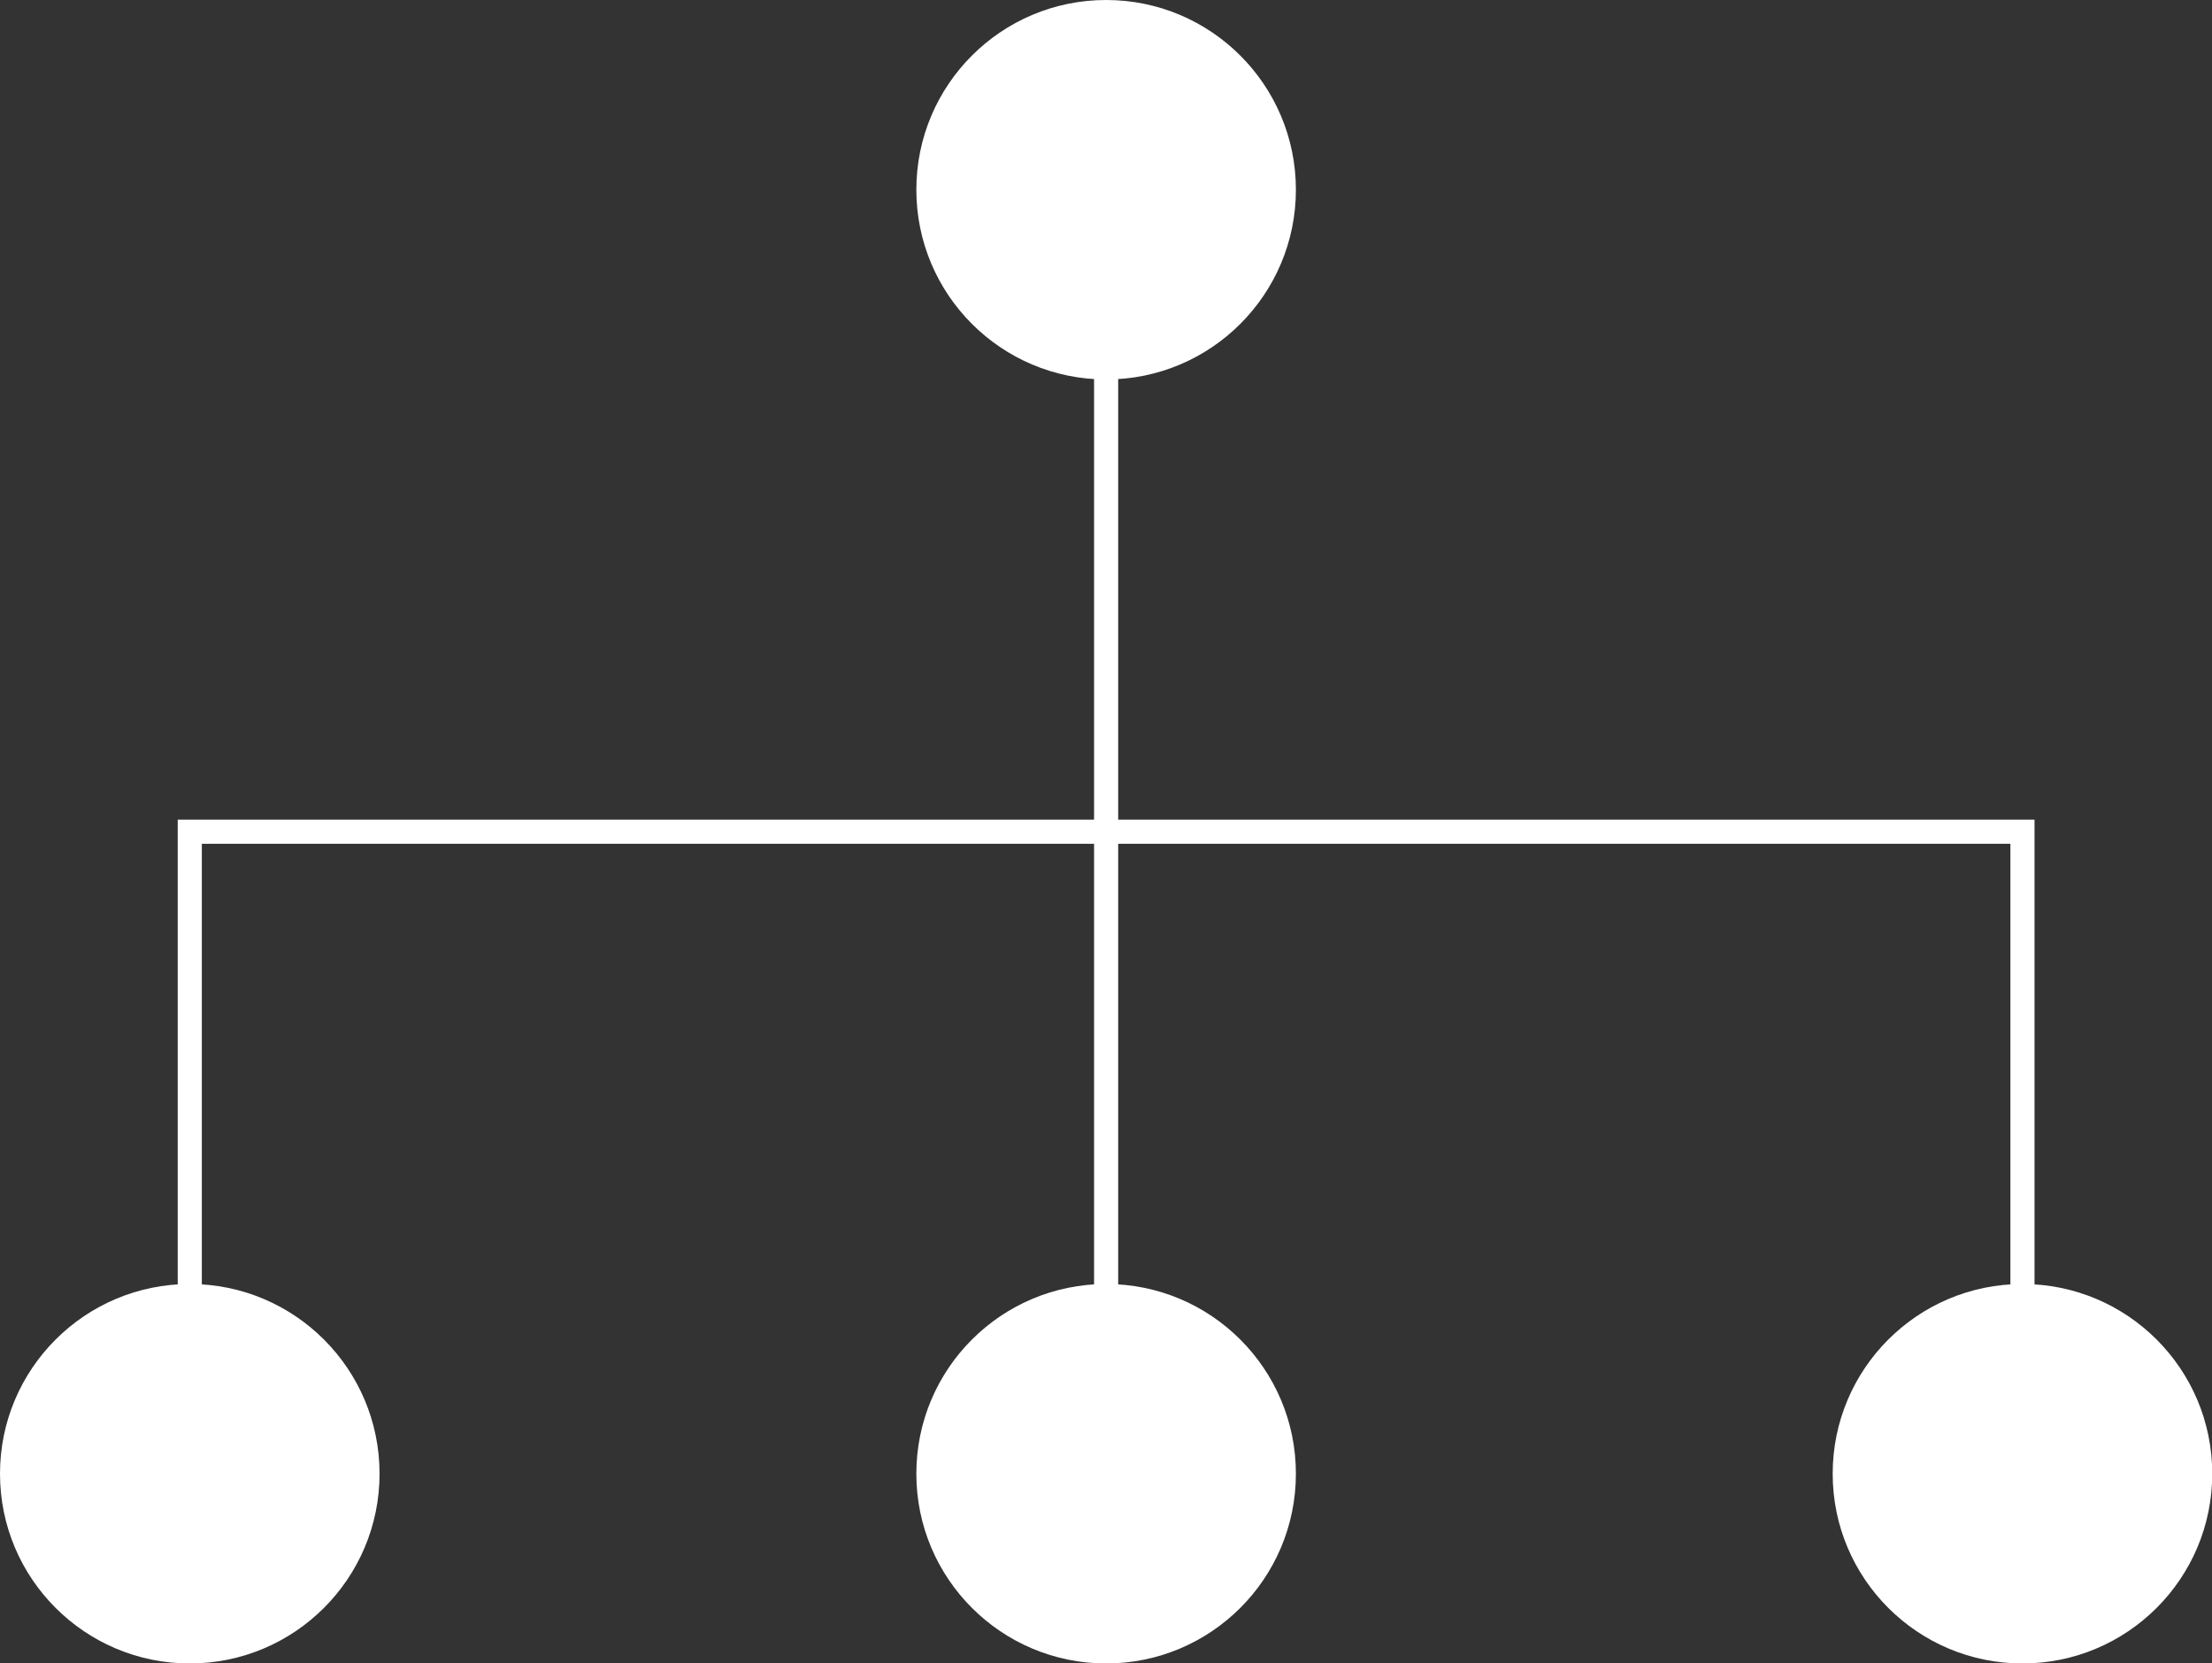 <svg xmlns="http://www.w3.org/2000/svg" viewBox="0 0 91.73 68.99"><rect x="0" y="0" width="91.73" height="68.99" fill="#333333" stroke="none"/><defs><style>.cls-1{fill:#fff;}.cls-2{fill:none;stroke:#fff;stroke-miterlimit:10;}</style></defs><title>map-responsive</title><g id="Capa_2" data-name="Capa 2"><g id="Capa_1-2" data-name="Capa 1"><circle class="cls-1" cx="45.87" cy="7.87" r="7.87"/><circle class="cls-1" cx="45.87" cy="61.13" r="7.87"/><circle class="cls-1" cx="7.87" cy="61.13" r="7.87"/><circle class="cls-1" cx="83.87" cy="61.13" r="7.87"/><line class="cls-2" x1="45.87" y1="7.87" x2="45.87" y2="61.13"/><polyline class="cls-2" points="83.87 61.13 83.87 34.5 7.87 34.5 7.87 61.13"/></g></g></svg>